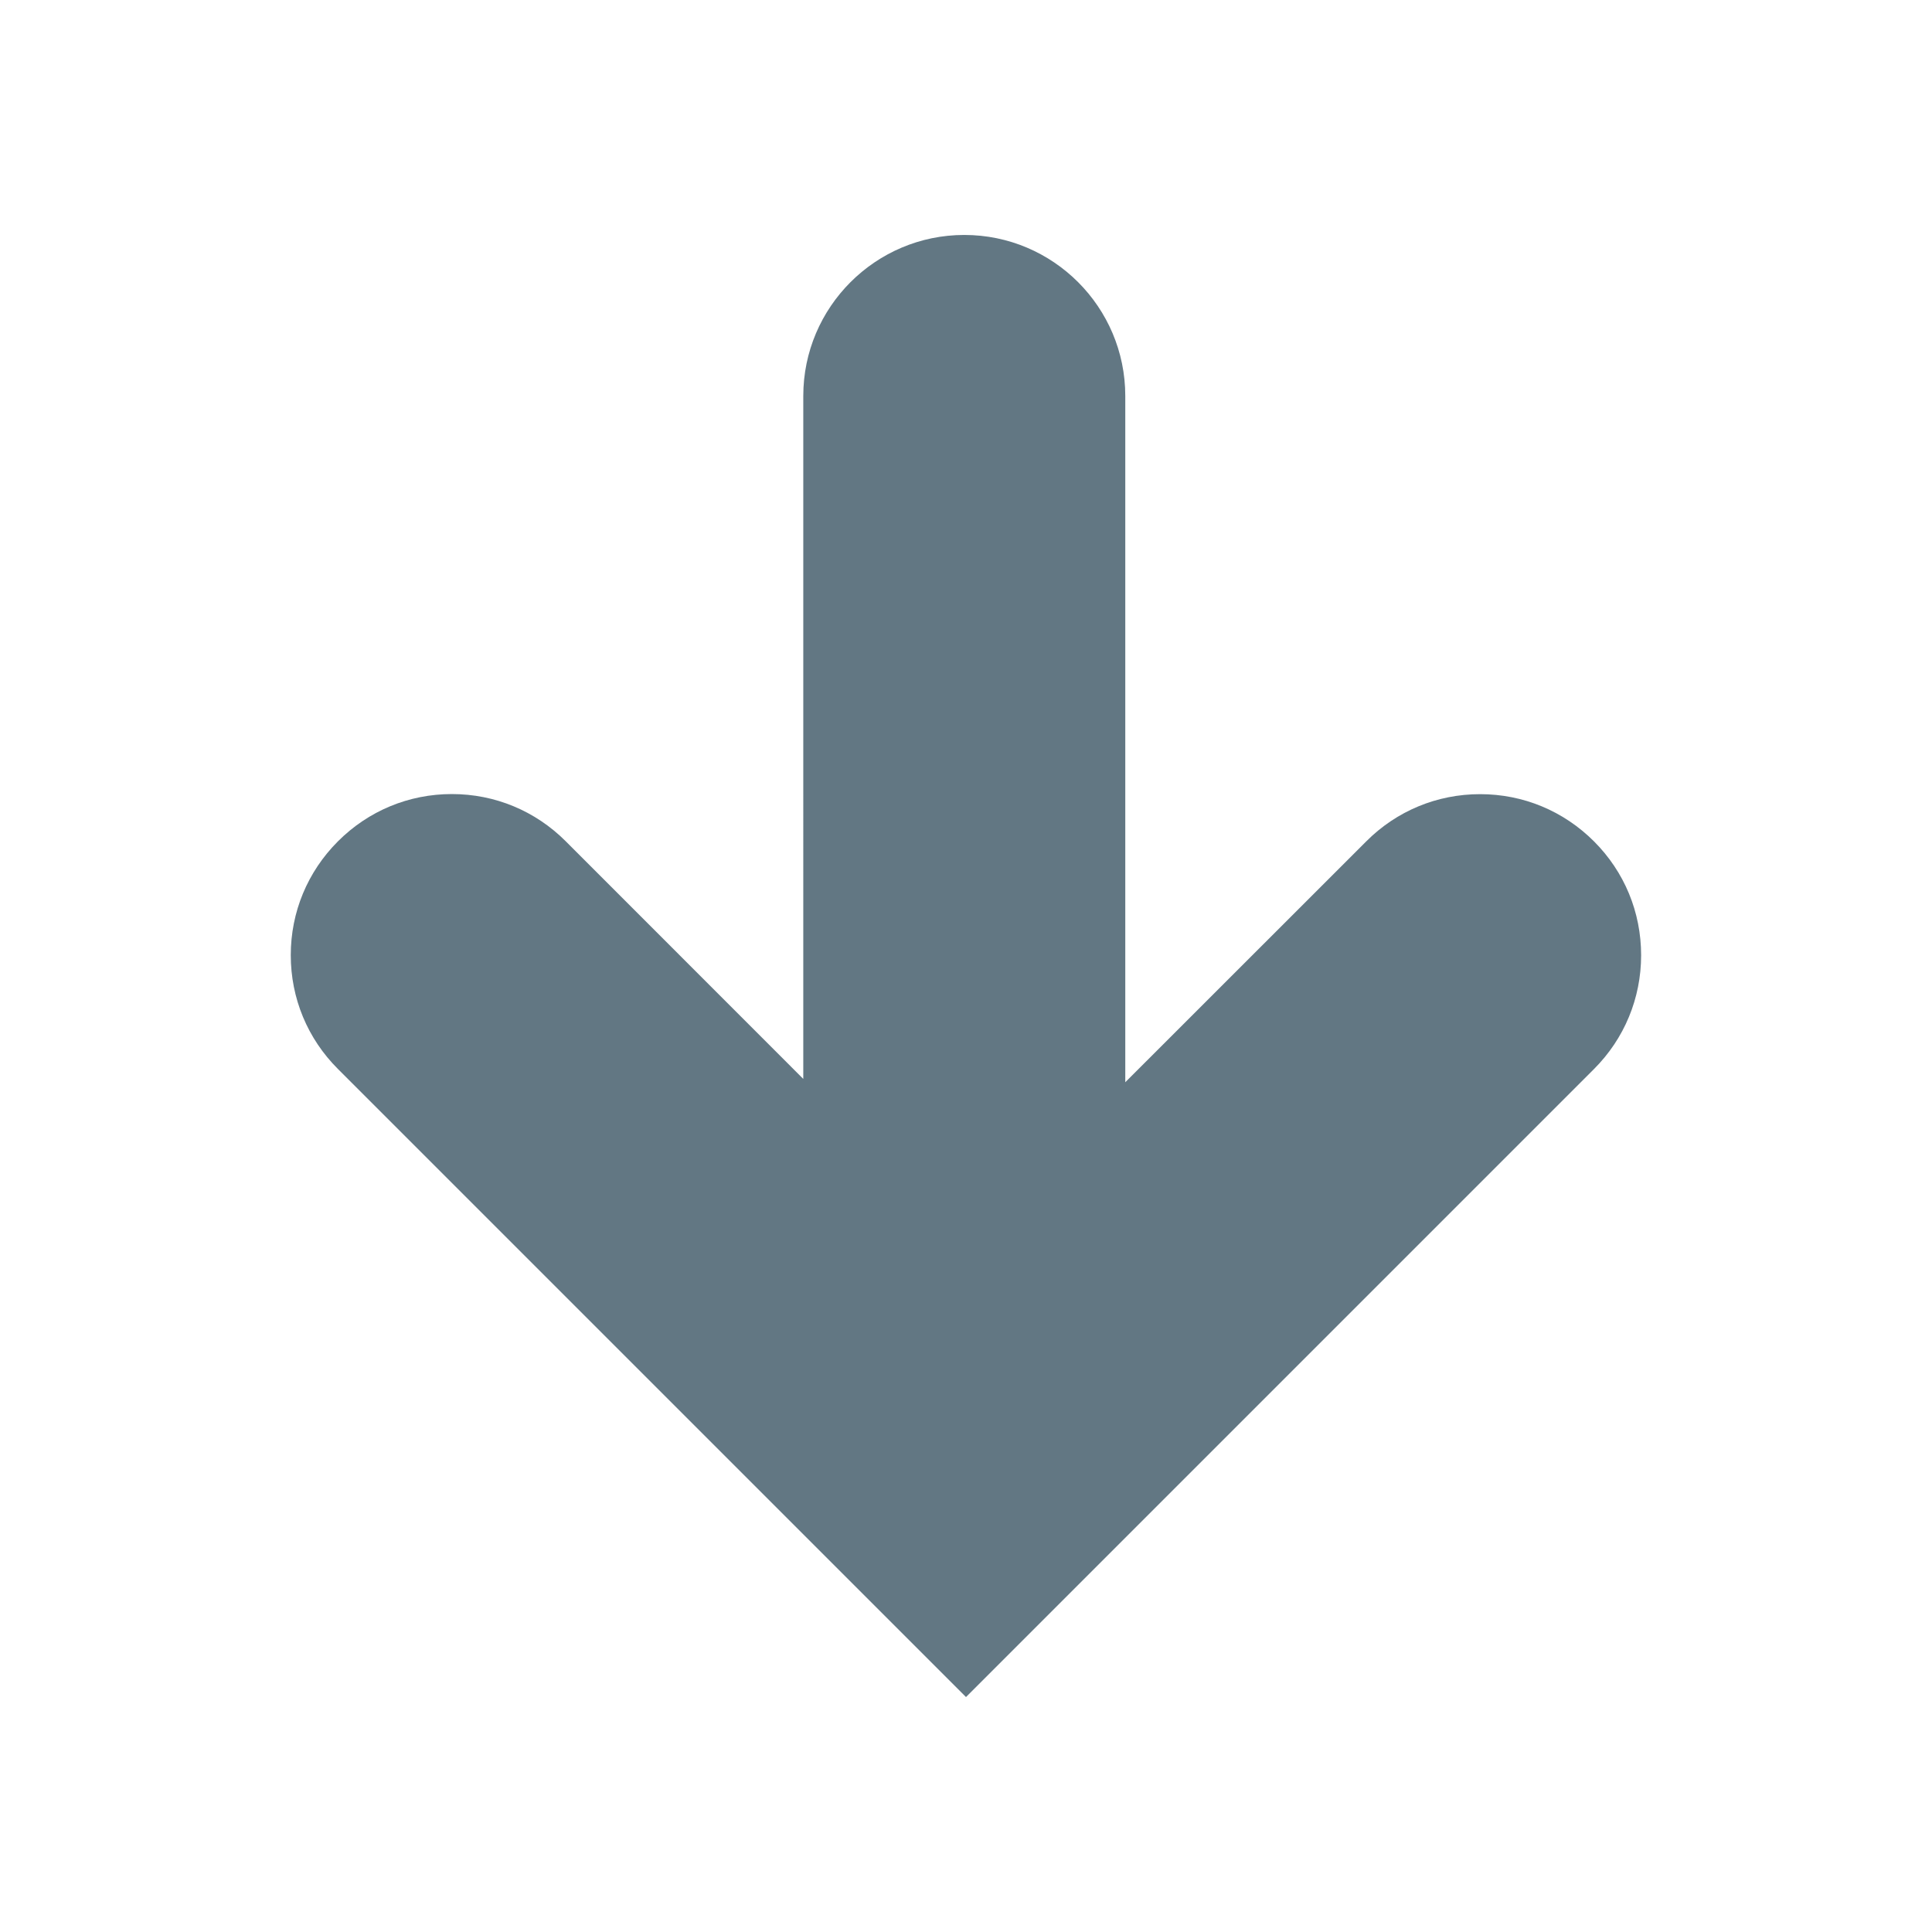 <?xml version="1.0" encoding="utf-8"?>
<!-- Generator: Adobe Illustrator 19.1.0, SVG Export Plug-In . SVG Version: 6.00 Build 0)  -->
<!DOCTYPE svg PUBLIC "-//W3C//DTD SVG 1.1//EN" "http://www.w3.org/Graphics/SVG/1.1/DTD/svg11.dtd">
<svg version="1.1" id="Layer_1" xmlns="http://www.w3.org/2000/svg" xmlns:xlink="http://www.w3.org/1999/xlink" x="0px" y="0px"
	 viewBox="3 -3 18 18" enable-background="new 3 -3 18 18" xml:space="preserve">
<path fill="#627783" d="M6.149,6.96c-0.284-0.283-0.44-0.66-0.44-1.061s0.156-0.777,0.44-1.061c0.284-0.284,0.66-0.44,1.061-0.44
	s0.777,0.156,1.061,0.44l2.213,2.214V0.689c0-0.827,0.673-1.5,1.5-1.5c0.828,0,1.5,0.673,1.5,1.5v6.394l2.245-2.244
	c0.283-0.284,0.66-0.44,1.061-0.44s0.777,0.156,1.061,0.44s0.439,0.66,0.439,1.061c0,0.4-0.156,0.777-0.439,1.06L12,12.811
	L6.149,6.96z"/>
</svg>
